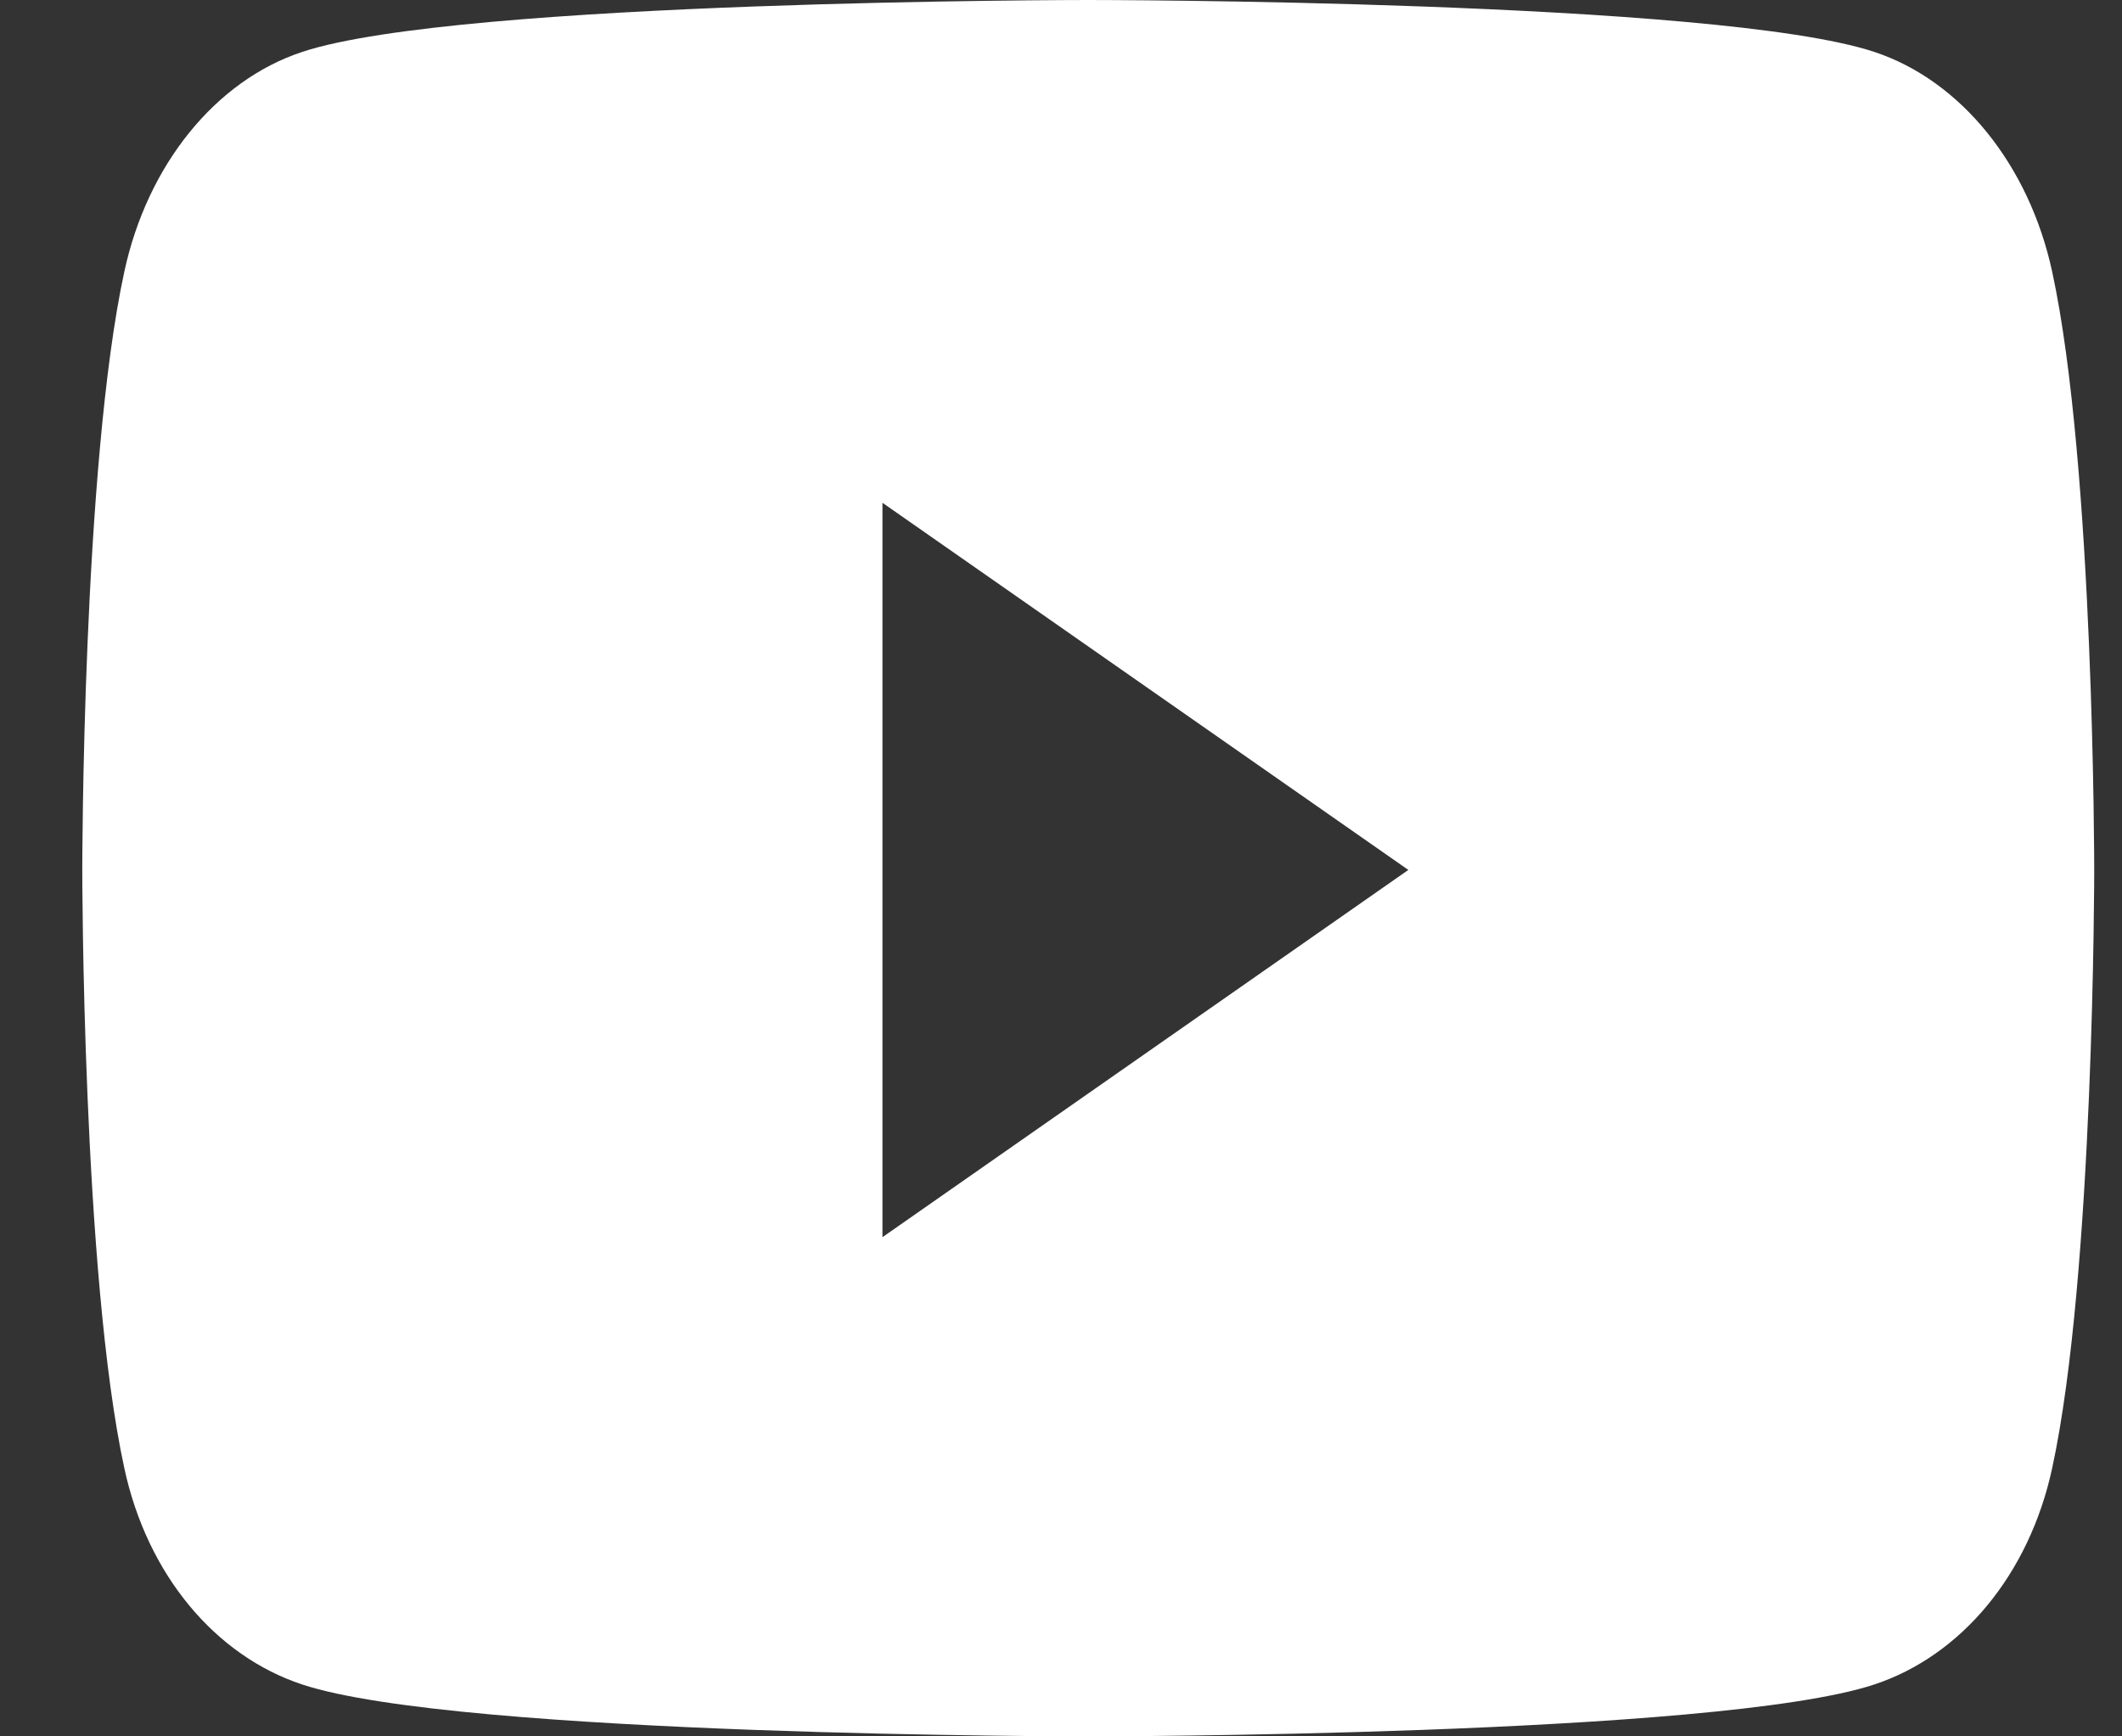 <svg width="22" height="18" viewBox="0 0 22 18" fill="none" xmlns="http://www.w3.org/2000/svg">
<rect x="0" y="0" width="22" height="18" fill="#333333" stroke="none"/>
<path d="M21.276 2.816C21.036 1.708 20.329 0.835 19.432 0.538C17.805 0 11.282 0 11.282 0C11.282 0 4.759 0 3.133 0.538C2.235 0.835 1.528 1.708 1.289 2.816C0.853 4.826 0.853 9.018 0.853 9.018C0.853 9.018 0.853 13.211 1.289 15.22C1.528 16.329 2.235 17.165 3.133 17.462C4.759 18 11.282 18 11.282 18C11.282 18 17.805 18 19.432 17.462C20.329 17.165 21.036 16.329 21.276 15.22C21.712 13.211 21.712 9.018 21.712 9.018C21.712 9.018 21.712 4.826 21.276 2.816ZM9.149 12.825V5.212L14.601 9.018L9.149 12.825Z" fill="white"/>
</svg>
